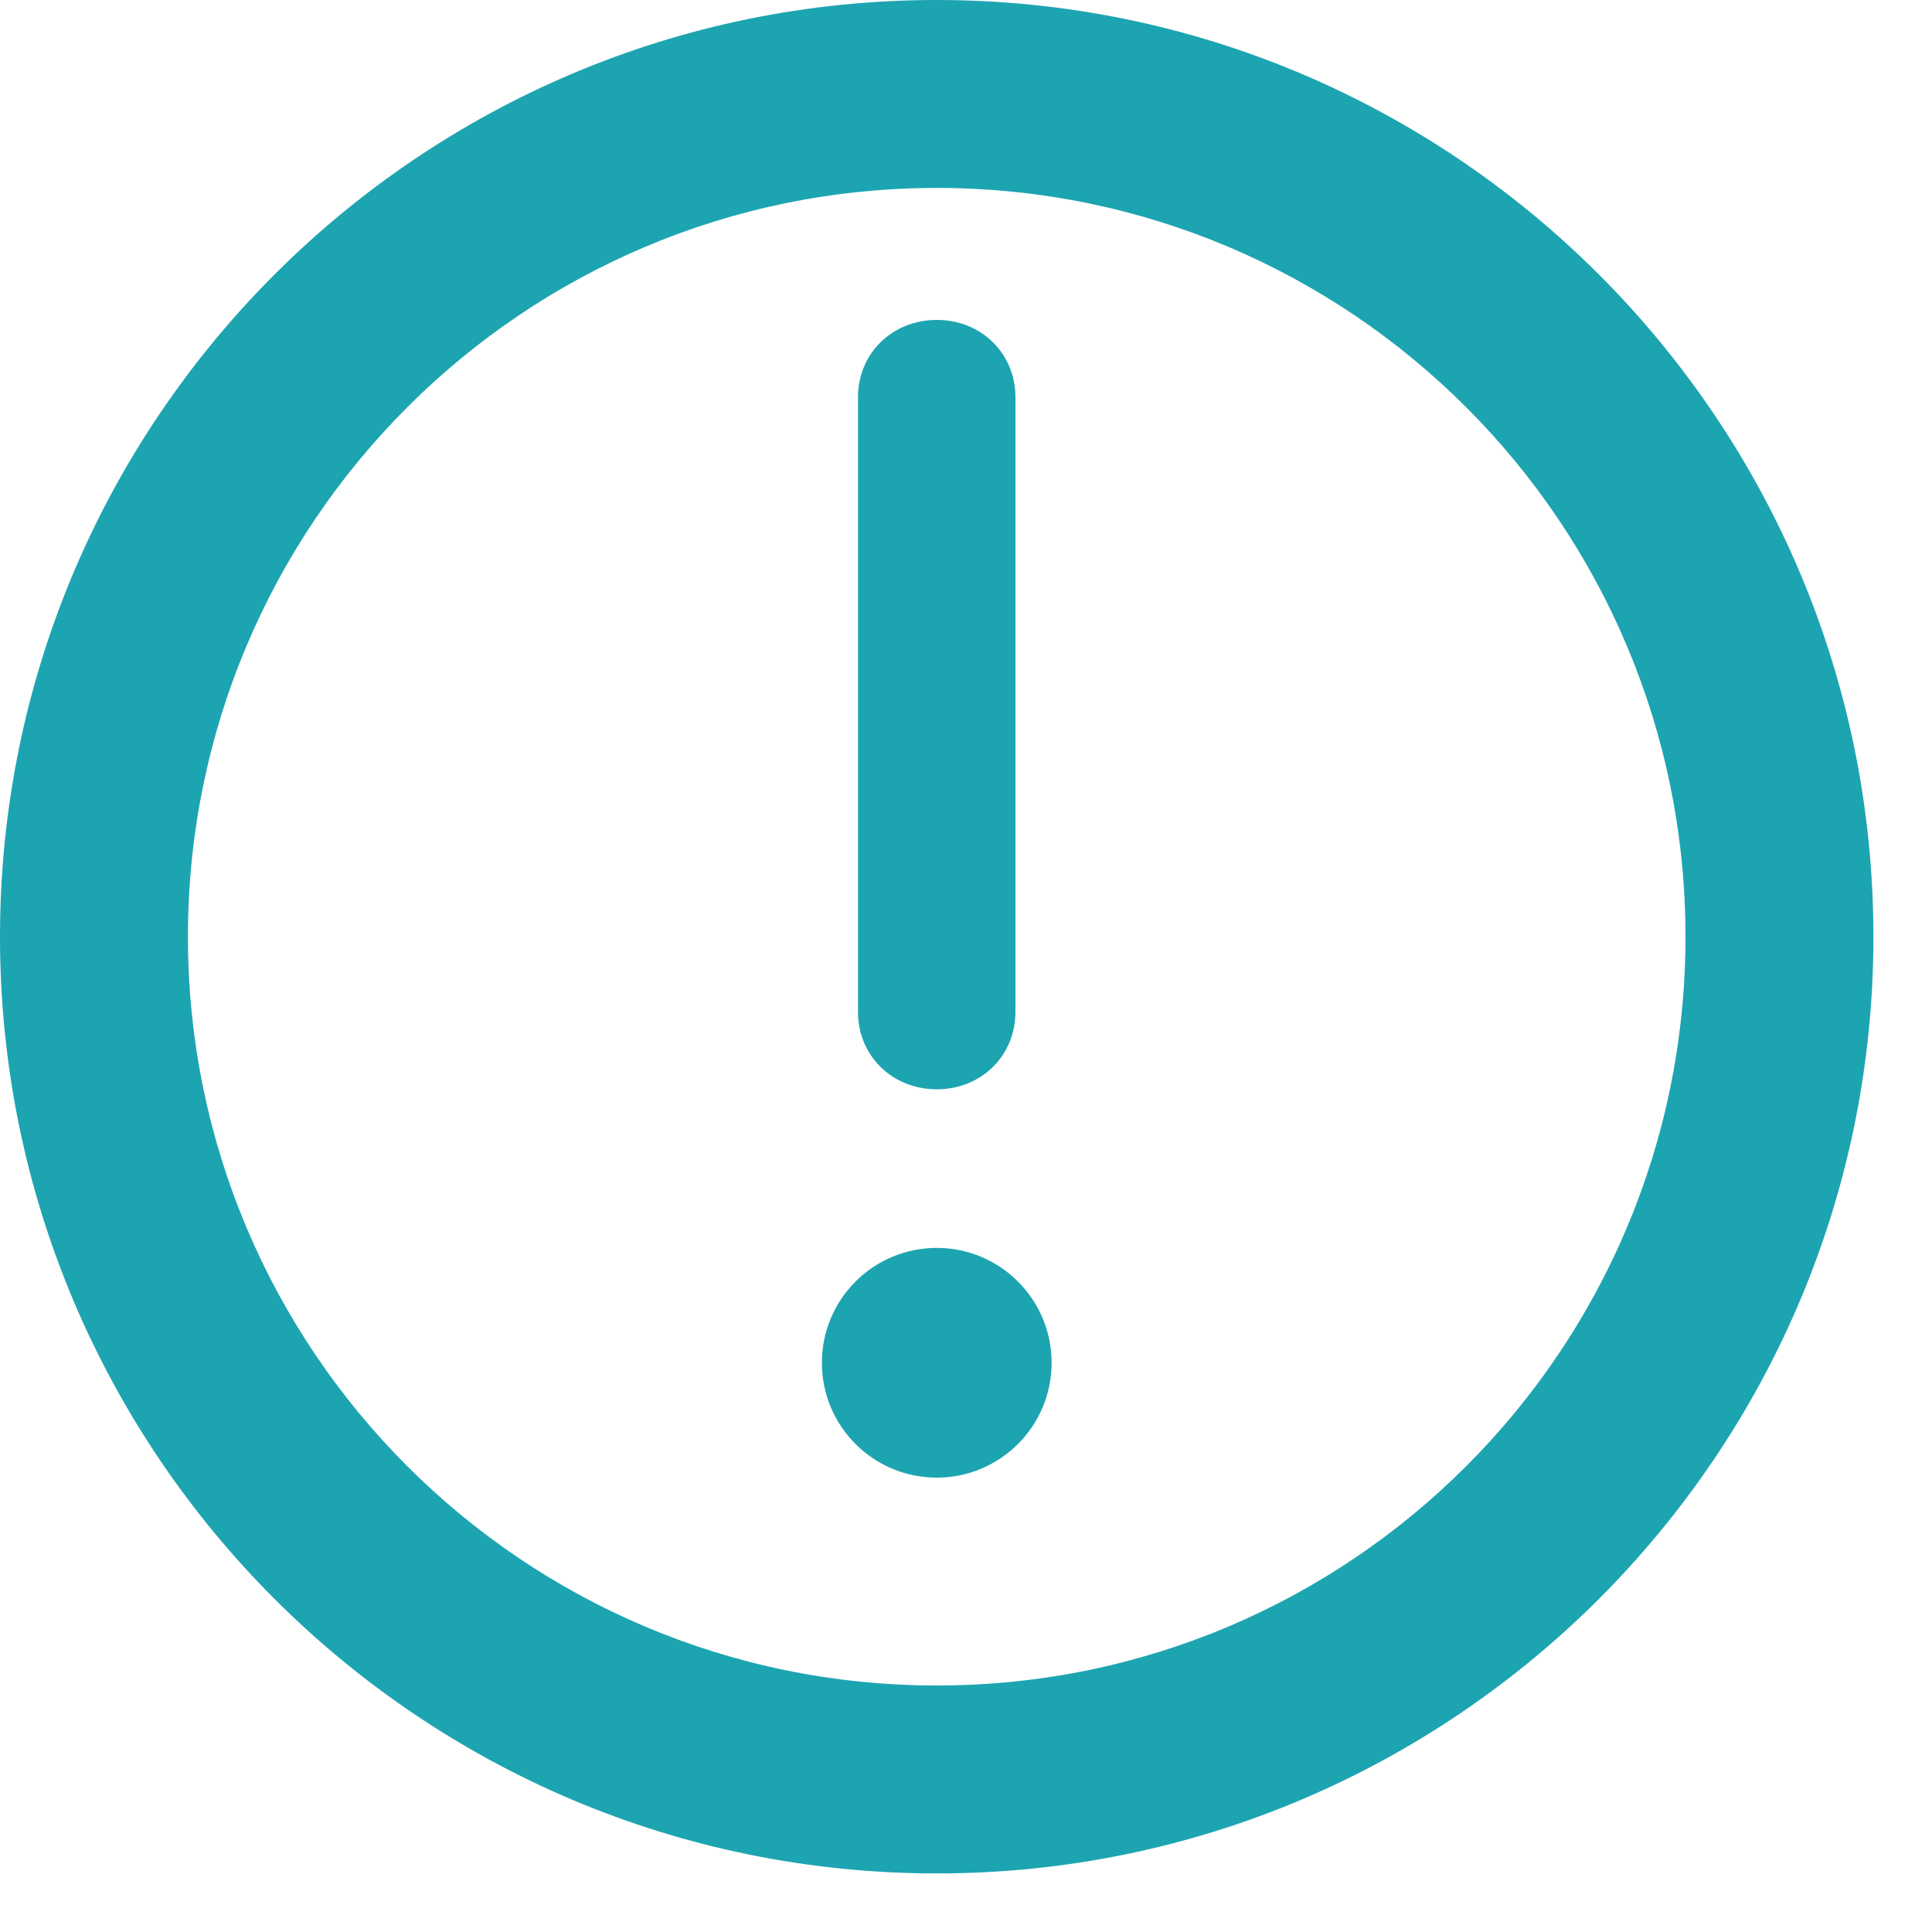 <?xml version="1.0" encoding="UTF-8"?>
<svg width="22px" height="22px" viewBox="0 0 22 22" version="1.1" xmlns="http://www.w3.org/2000/svg" xmlns:xlink="http://www.w3.org/1999/xlink">
    <title>Combined Shape</title>
    <g id="Desktop-Onboarding" stroke="none" stroke-width="1" fill="#1DA4B1" fill-rule="evenodd">
        <g id="Registracion-Copy-4" transform="translate(-324, -180)" fill-rule="nonzero">
            <path d="M334.667,180 C340.553,180 345.333,184.78 345.333,190.667 C345.333,196.553 340.553,201.333 334.667,201.333 C328.78,201.333 324,196.553 324,190.667 C324,184.78 328.78,180 334.667,180 Z M334.667,182.14 C329.958,182.14 326.14,185.958 326.14,190.667 C326.14,195.376 329.958,199.193 334.667,199.193 C339.376,199.193 343.193,195.376 343.193,190.667 C343.193,185.958 339.376,182.14 334.667,182.14 Z M334.667,194.21 C335.389,194.21 335.975,194.796 335.975,195.518 C335.975,196.241 335.389,196.826 334.667,196.826 C333.944,196.826 333.359,196.241 333.359,195.518 C333.359,194.796 333.944,194.21 334.667,194.21 Z M334.667,183.643 C335.175,183.643 335.563,184.025 335.563,184.524 L335.563,191.522 C335.563,192.022 335.175,192.404 334.667,192.404 C334.159,192.404 333.77,192.022 333.77,191.522 L333.77,184.524 C333.77,184.025 334.159,183.643 334.667,183.643 Z" id="Combined-Shape"></path>
        </g>
    </g>
</svg>